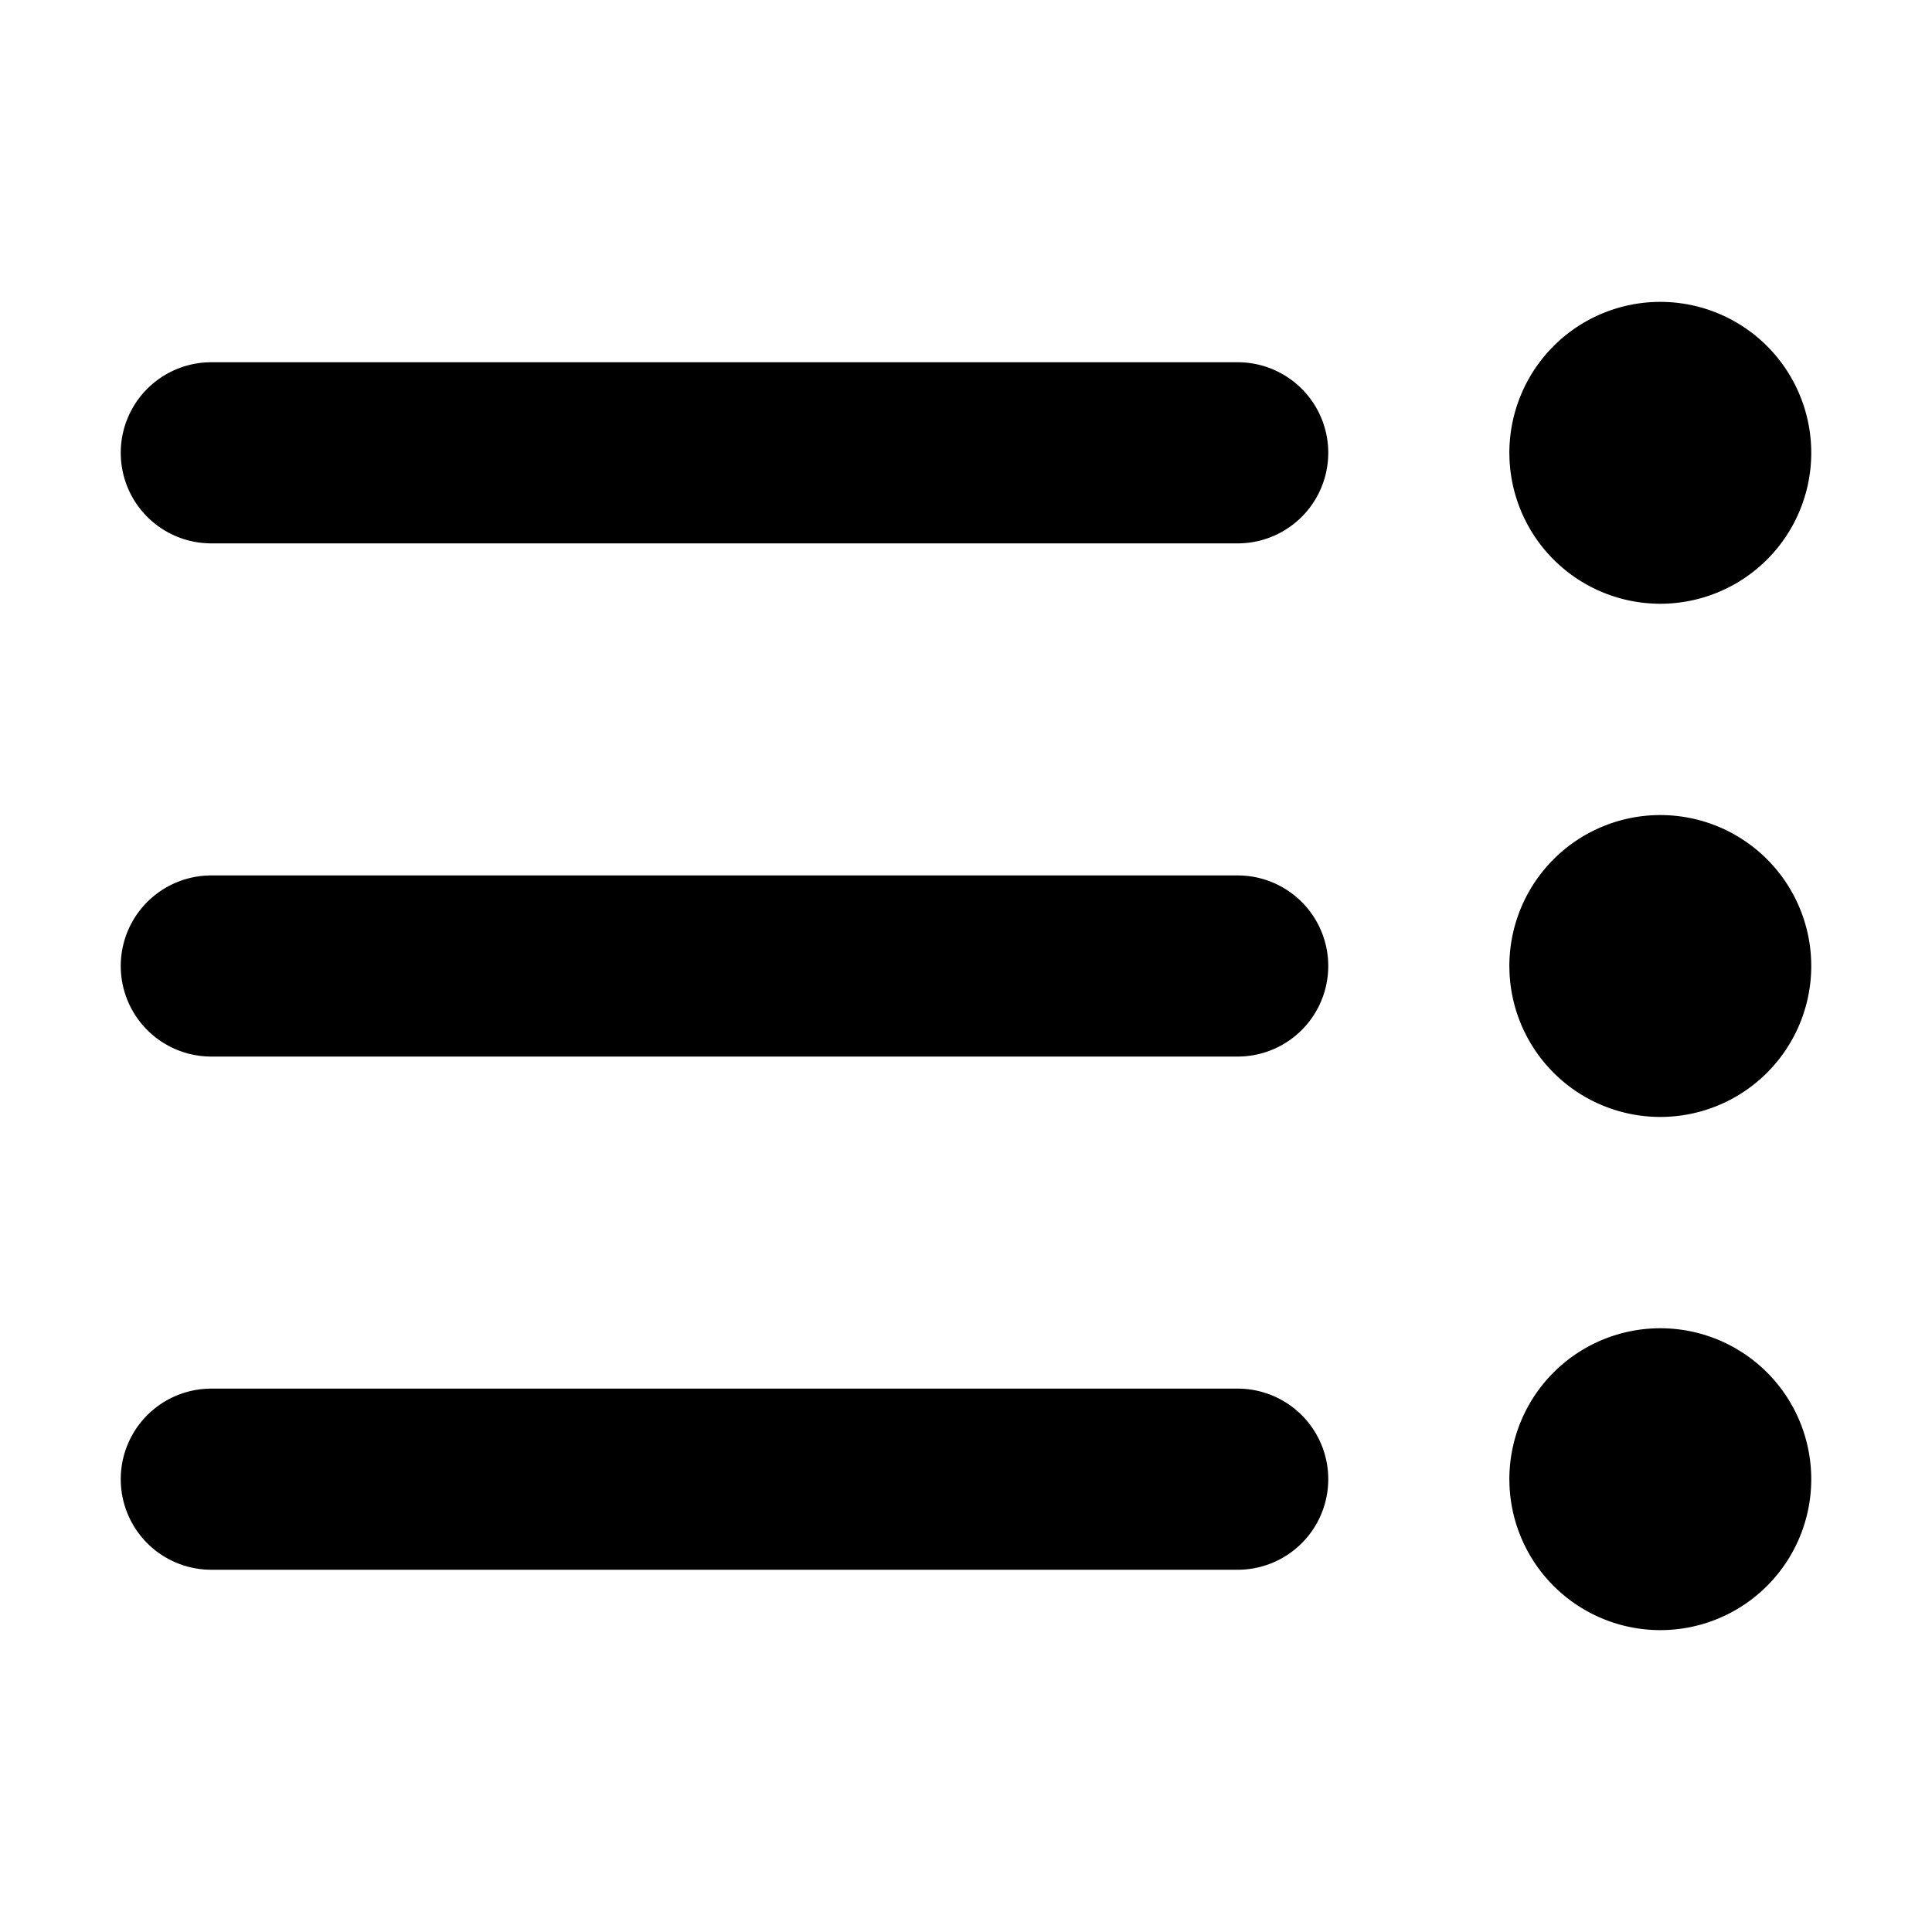 <svg xmlns="http://www.w3.org/2000/svg" aria-hidden="true" role="img" width="16" height="16" fill="currentColor" class="fluent fluent-text-bullet-list-rtl-fill" viewBox="0 0 16 16"><path d="M13.75 5a1.25 1.25 0 1 1 0-2.5a1.25 1.25 0 0 1 0 2.5Zm0 4.25a1.25 1.25 0 1 1 0-2.5a1.25 1.25 0 0 1 0 2.5Zm-1.25 3a1.25 1.25 0 1 0 2.5 0a1.25 1.25 0 0 0-2.5 0ZM10.25 3a.75.75 0 0 1 0 1.5h-8.5a.75.75 0 0 1 0-1.5h8.5ZM11 8a.75.75 0 0 0-.75-.75h-8.5a.75.75 0 0 0 0 1.5h8.5A.75.75 0 0 0 11 8Zm-.75 3.5a.75.75 0 0 1 0 1.5h-8.5a.75.75 0 0 1 0-1.5h8.5Z"/></svg>